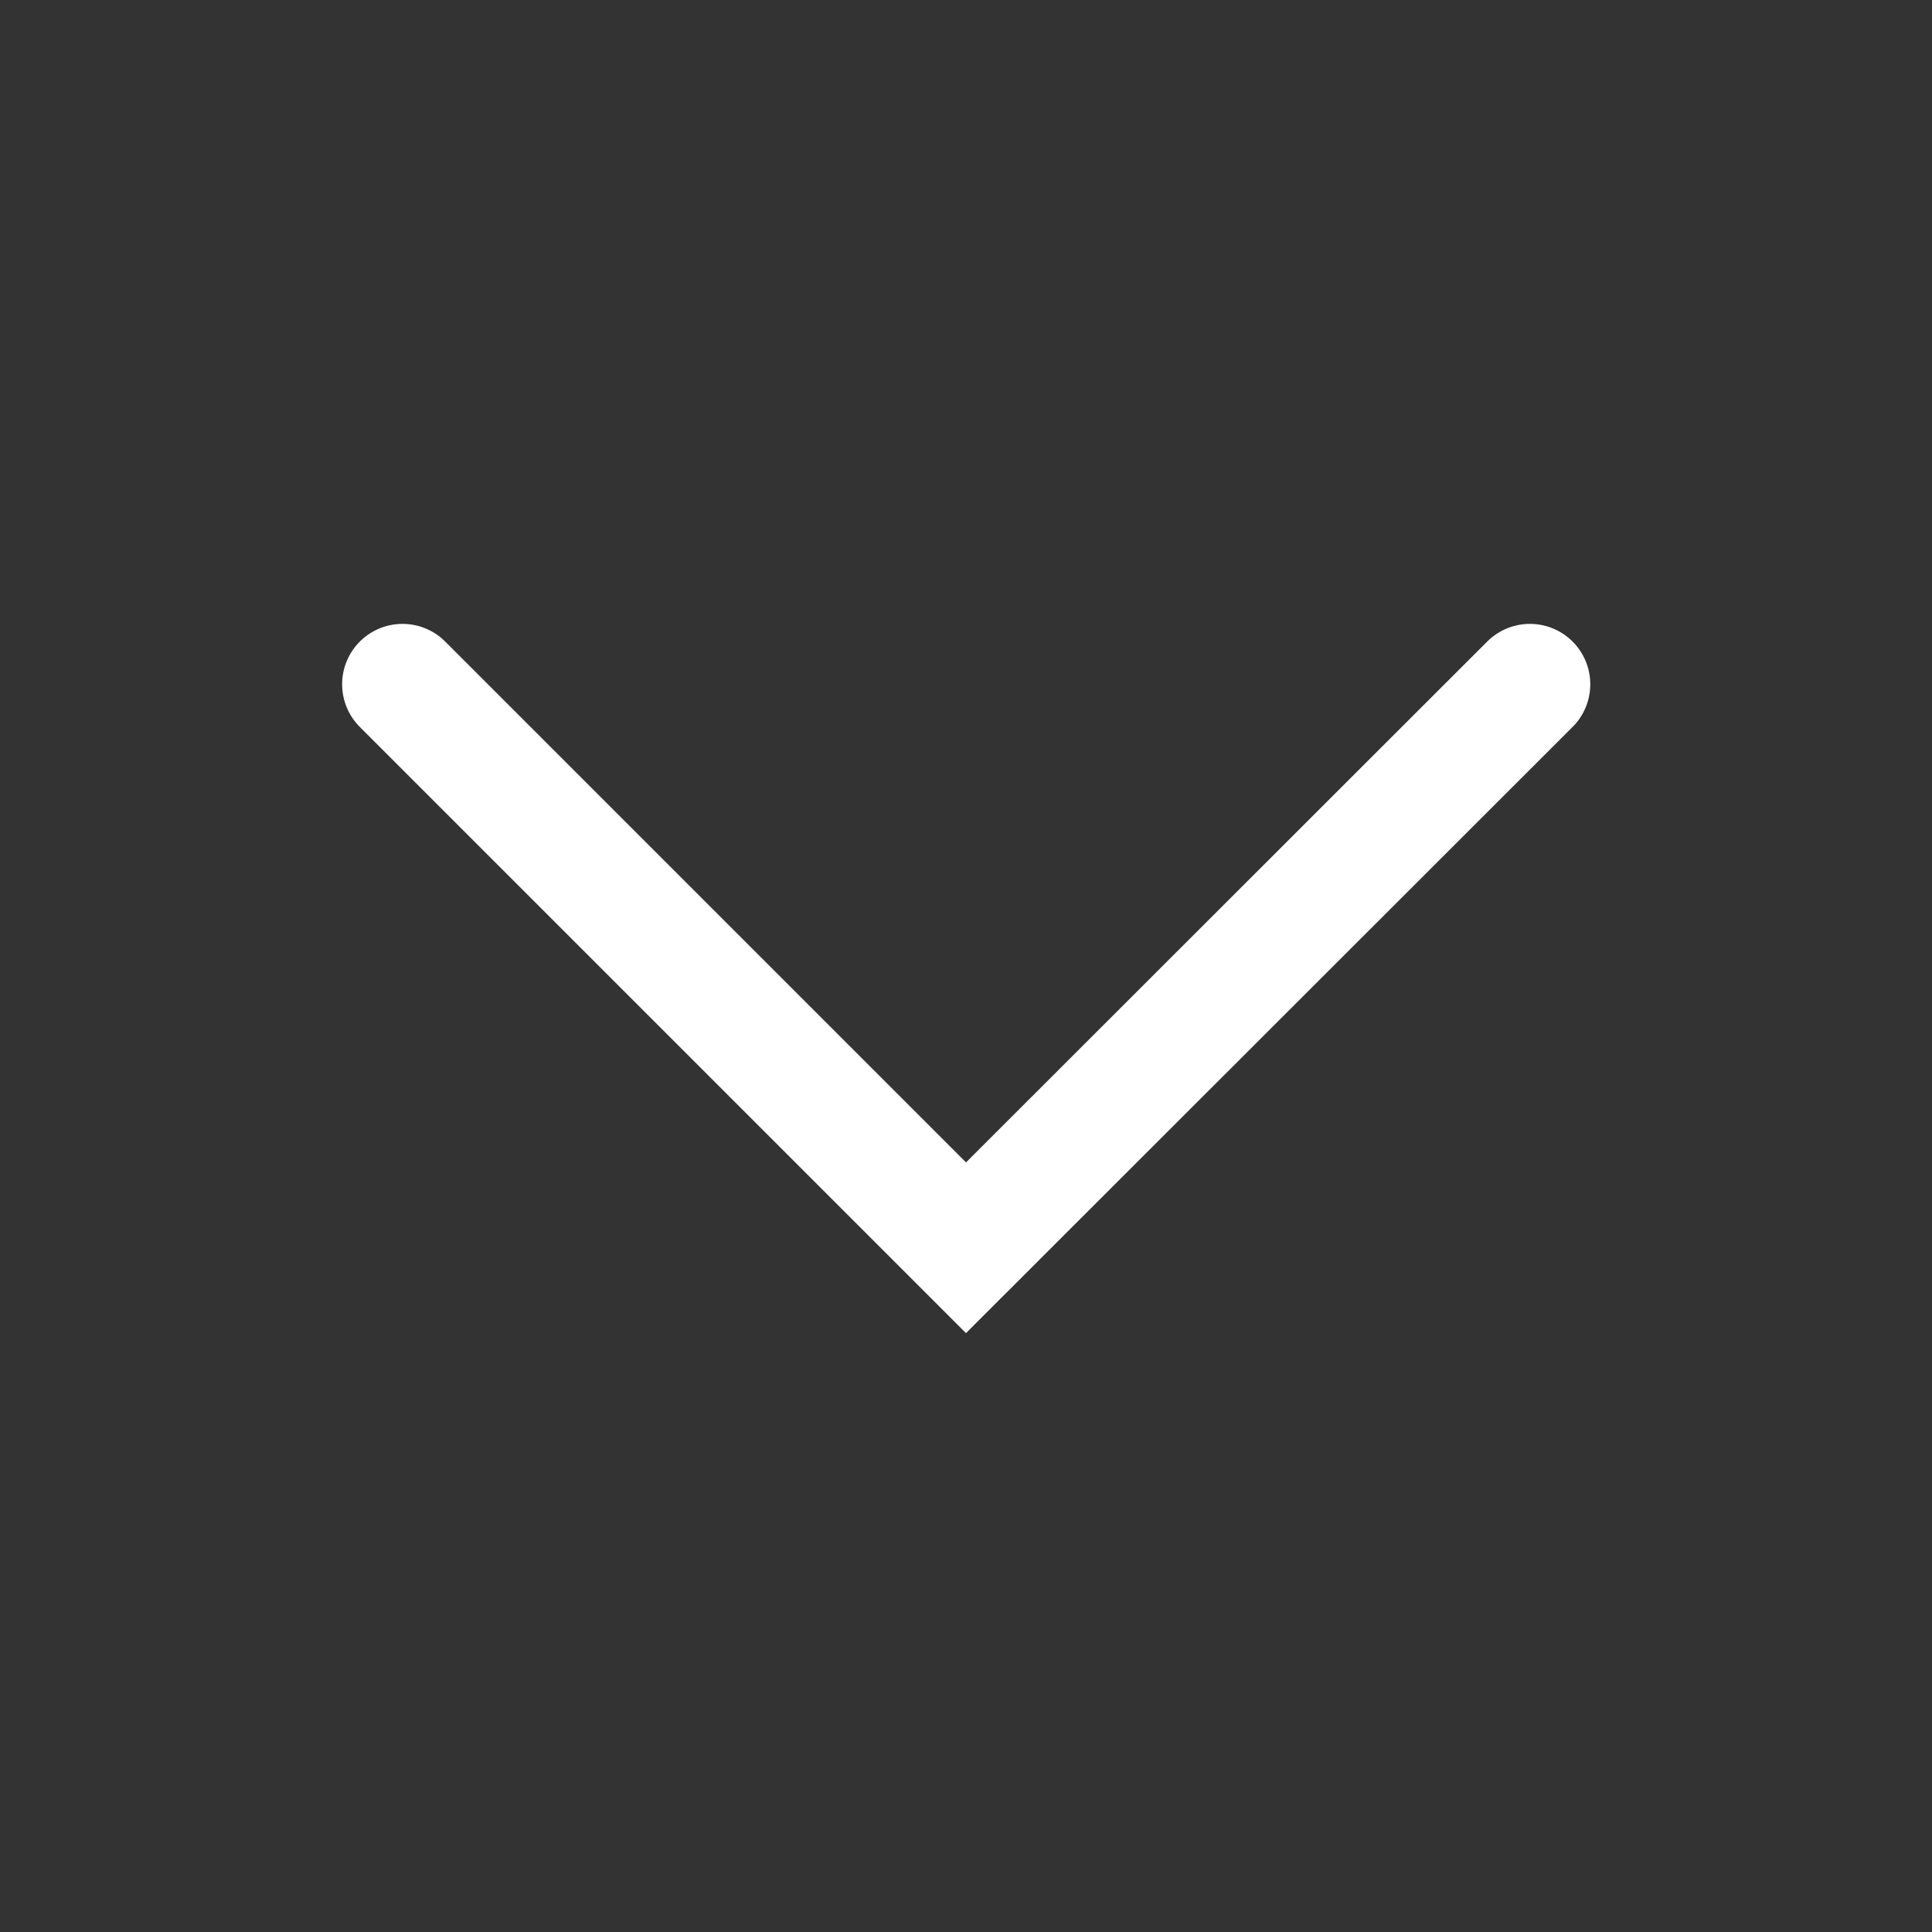 
  <svg width="24" height="24" viewBox="0 0 24 24"  xmlns="http://www.w3.org/2000/svg"><rect x="0" y="0" width="24" height="24" fill="#333333" stroke="none"/><path d="m5 8.5 7 7 7.005-7" class="icon_svg-stroke svg" stroke="#fff" stroke-width="1.5" fill="none" stroke-linecap="round"></path></svg>
